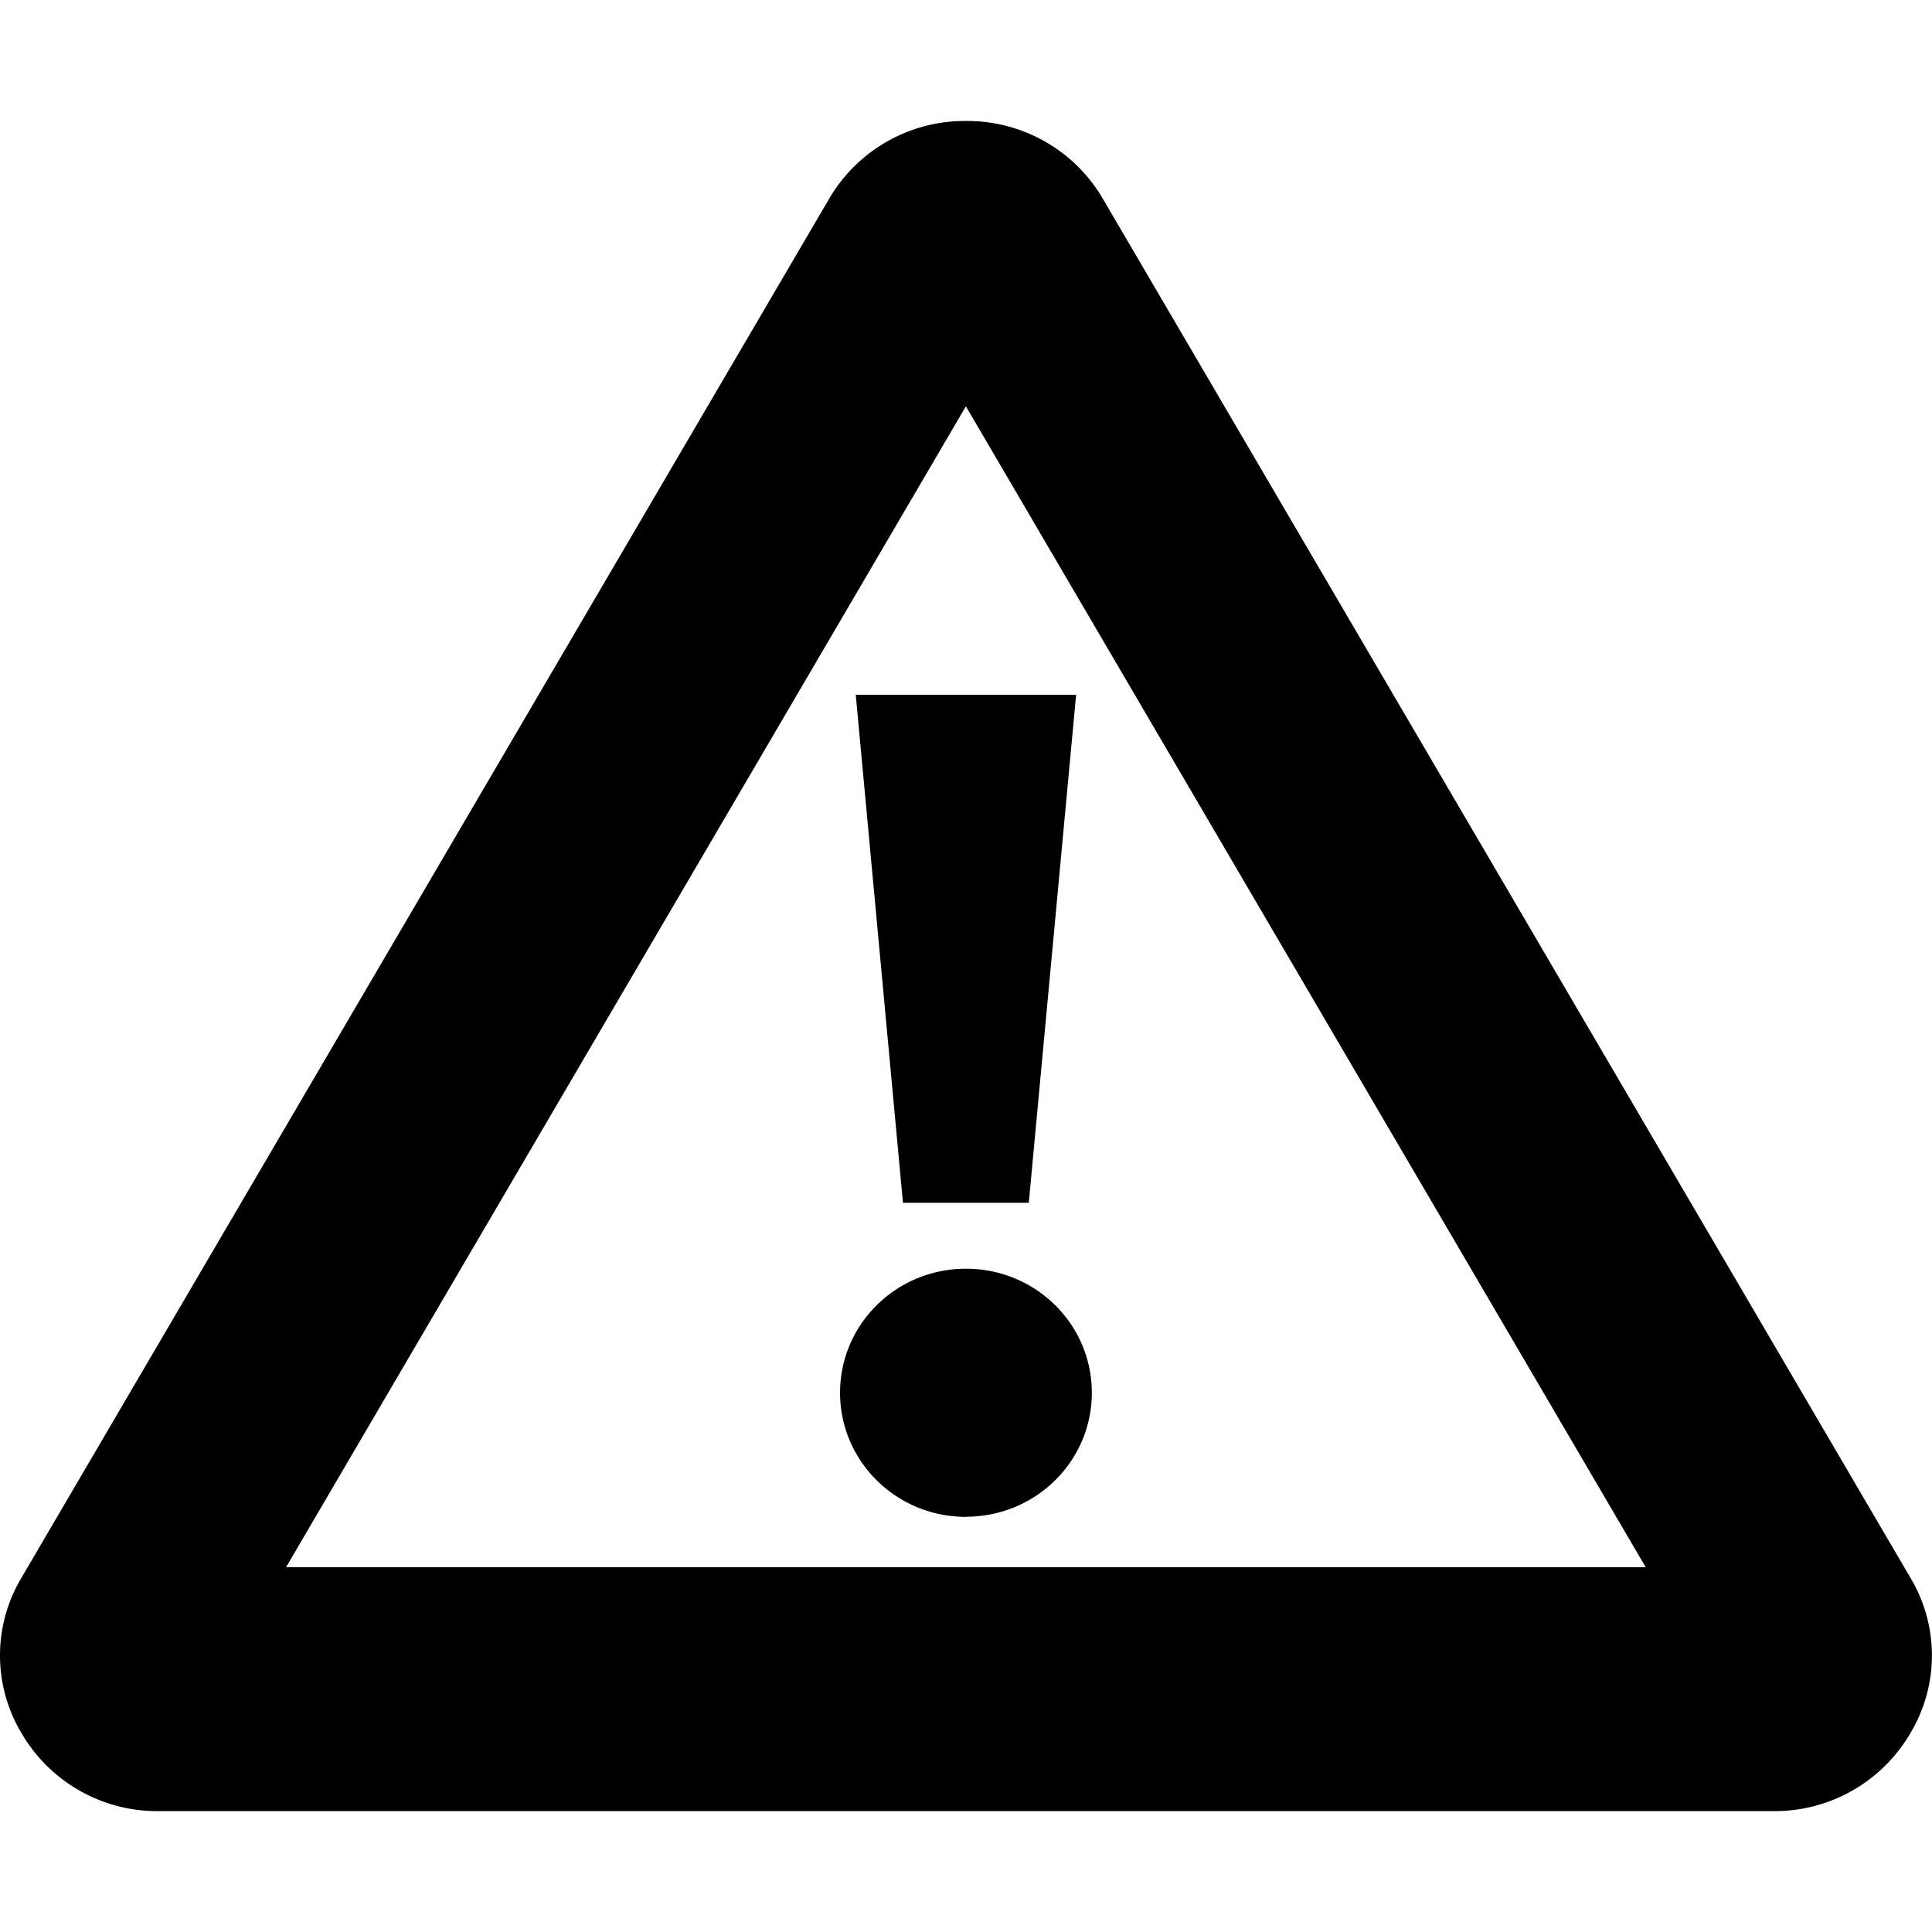 <!--
* SPDX-FileCopyrightText: © 2022 Liferay, Inc. <https://liferay.com>
* SPDX-FileCopyrightText: © 2022 Contributors to the project Clay <https://github.com/liferay/clay/graphs/contributors>
*
* SPDX-License-Identifier: BSD-3-Clause
-->
<svg viewBox="0 0 16 16" xmlns="http://www.w3.org/2000/svg"><path class="lexicon-icon-outline" fill-rule="evenodd" clip-rule="evenodd" d="m9.134 1.647 6.687 11.419a1.25 1.25 0 0 1 0 1.287 1.3 1.3 0 0 1-1.133.646H1.311a1.3 1.3 0 0 1-1.133-.646 1.252 1.252 0 0 1 0-1.287L6.866 1.647A1.3 1.3 0 0 1 8 1.002a1.3 1.3 0 0 1 1.134.645ZM7.999 3.365l-5.63 9.614h11.26l-5.63-9.614Zm-.52 6.596H8.52l.392-4.207H7.087l.391 4.207Zm.52 2.6c.577 0 1.043-.459 1.043-1.027 0-.568-.466-1.027-1.042-1.027-.577 0-1.043.459-1.043 1.027 0 .568.466 1.028 1.043 1.028Z"/></svg>